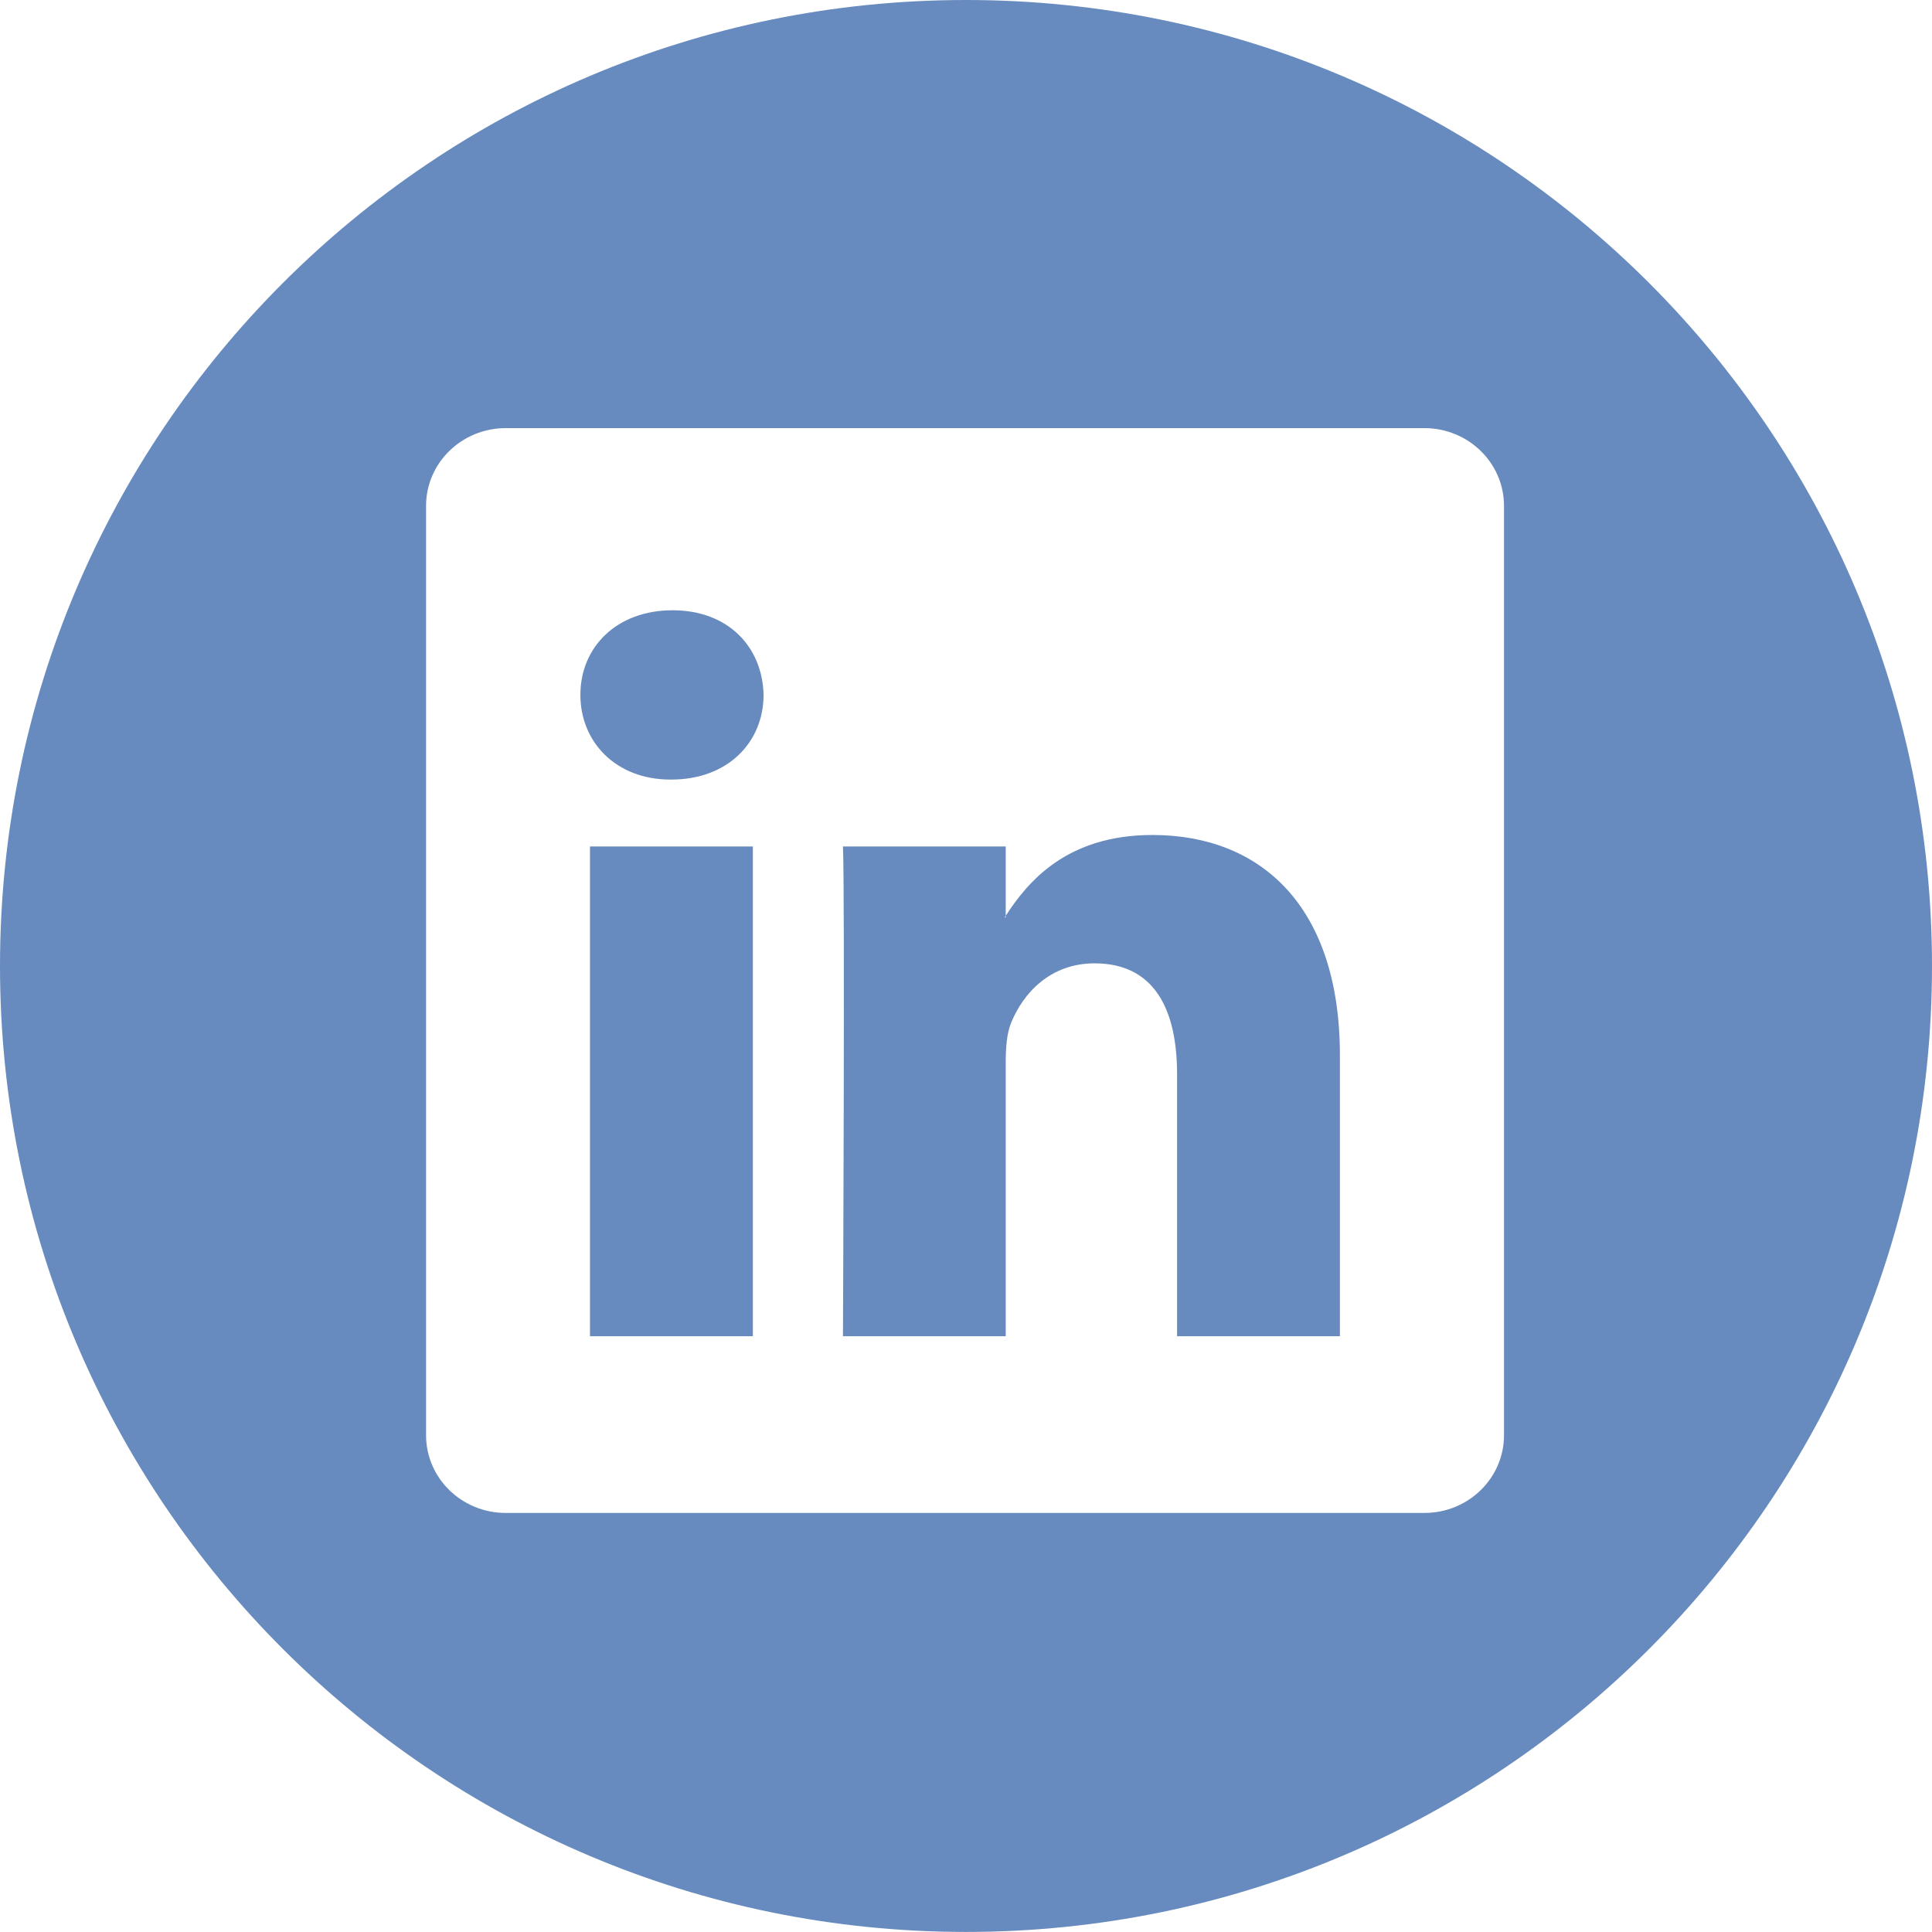 <svg version="1.1" xmlns="http://www.w3.org/2000/svg" xmlns:xlink="http://www.w3.org/1999/xlink" width="32" height="32" viewBox="0 0 32 32">
<g id="ic_linkedin">
<path id="ic_linkedin" d="M16.000,31.999 C7.164,31.999 0.000,24.837 0.000,16.000 C0.000,7.163 7.164,-0.000 16.000,-0.000 C24.836,-0.000 32.000,7.163 32.000,16.000 C32.000,24.837 24.836,31.999 16.000,31.999 zM24.911,8.379 C24.911,7.668 24.321,7.091 23.592,7.091 C23.592,7.091 8.377,7.091 8.377,7.091 C7.647,7.091 7.057,7.668 7.057,8.379 C7.057,8.379 7.057,23.771 7.057,23.771 C7.057,24.483 7.647,25.059 8.377,25.059 C8.377,25.059 23.592,25.059 23.592,25.059 C24.321,25.059 24.911,24.483 24.911,23.771 C24.911,23.771 24.911,8.379 24.911,8.379 zM19.496,17.791 C19.496,16.701 19.107,15.956 18.130,15.956 C17.386,15.956 16.942,16.460 16.746,16.944 C16.675,17.118 16.658,17.357 16.658,17.601 C16.658,17.601 16.658,22.132 16.658,22.132 L13.962,22.132 C13.962,22.132 13.996,14.780 13.962,14.020 C13.962,14.020 16.658,14.020 16.658,14.020 C16.658,14.020 16.658,15.168 16.658,15.168 C16.653,15.177 16.646,15.187 16.640,15.195 C16.640,15.195 16.658,15.195 16.658,15.195 C16.658,15.195 16.658,15.168 16.658,15.168 C17.017,14.615 17.658,13.830 19.088,13.830 C20.863,13.830 22.193,14.988 22.193,17.481 C22.193,17.481 22.193,22.132 22.193,22.132 L19.496,22.132 C19.496,22.132 19.496,17.791 19.496,17.791 zM11.121,12.912 C11.121,12.912 11.103,12.912 11.103,12.912 C10.198,12.912 9.613,12.287 9.613,11.510 C9.613,10.714 10.217,10.108 11.139,10.108 C12.061,10.108 12.629,10.714 12.647,11.510 C12.647,12.287 12.061,12.912 11.121,12.912 zM12.470,22.132 L9.772,22.132 L9.772,14.020 L12.470,14.020 L12.470,22.132 z" fill="#678BBE" />
</g>
</svg>
